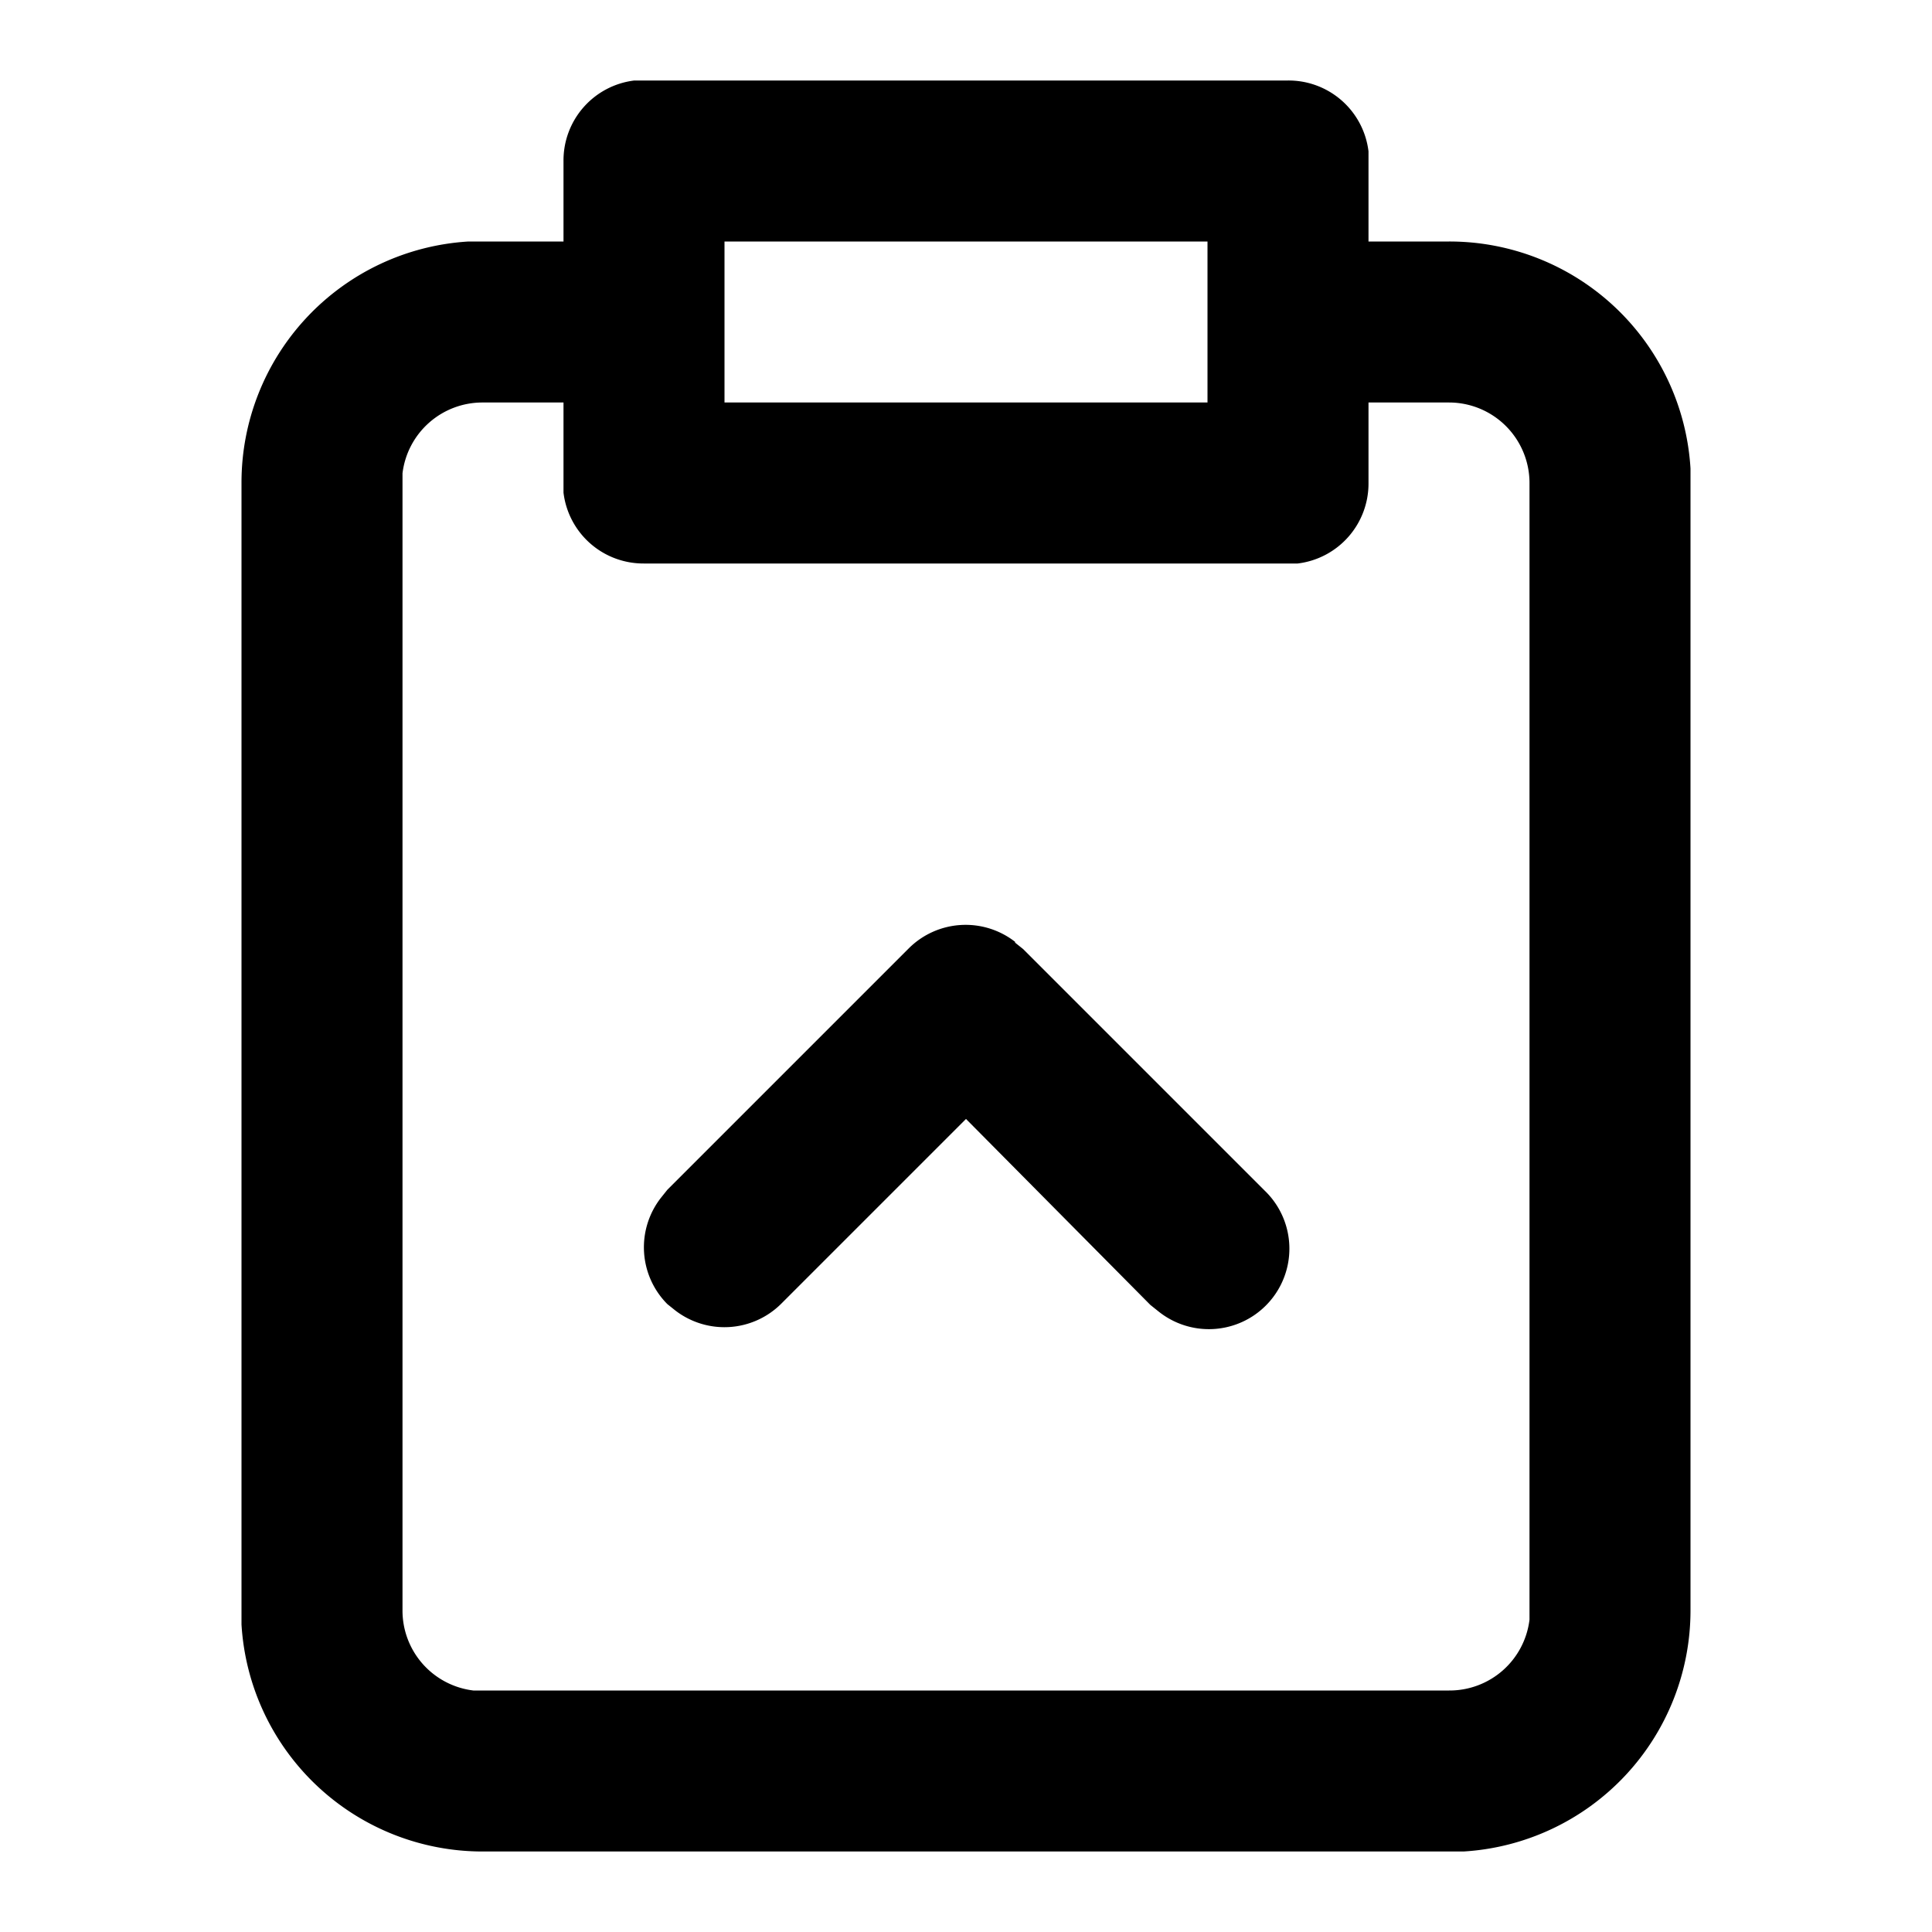 <svg xmlns="http://www.w3.org/2000/svg" viewBox="0 0 24 24">
  <path d="M16 1a1 1 0 0 1 1 .88V3h1a3 3 0 0 1 3 2.82V20a3 3 0 0 1-2.82 3H6a3 3 0 0 1-3-2.82V6a3 3 0 0 1 2.82-3H7V2a1 1 0 0 1 .88-1H16zM7 5H6a1 1 0 0 0-1 .88V20a1 1 0 0 0 .88 1H18a1 1 0 0 0 1-.88V6a1 1 0 0 0-1-1h-1v1a1 1 0 0 1-.88 1H8a1 1 0 0 1-1-.88V5zm5.61 6.71.1.08 3 3a1 1 0 0 1-1.32 1.5l-.1-.08L12 13.9l-2.3 2.3a1 1 0 0 1-1.31.08l-.1-.08a1 1 0 0 1-.08-1.32l.08-.1 3-3a1 1 0 0 1 1.32-.08zM15 3H9v2h6V3z"/>
</svg>
